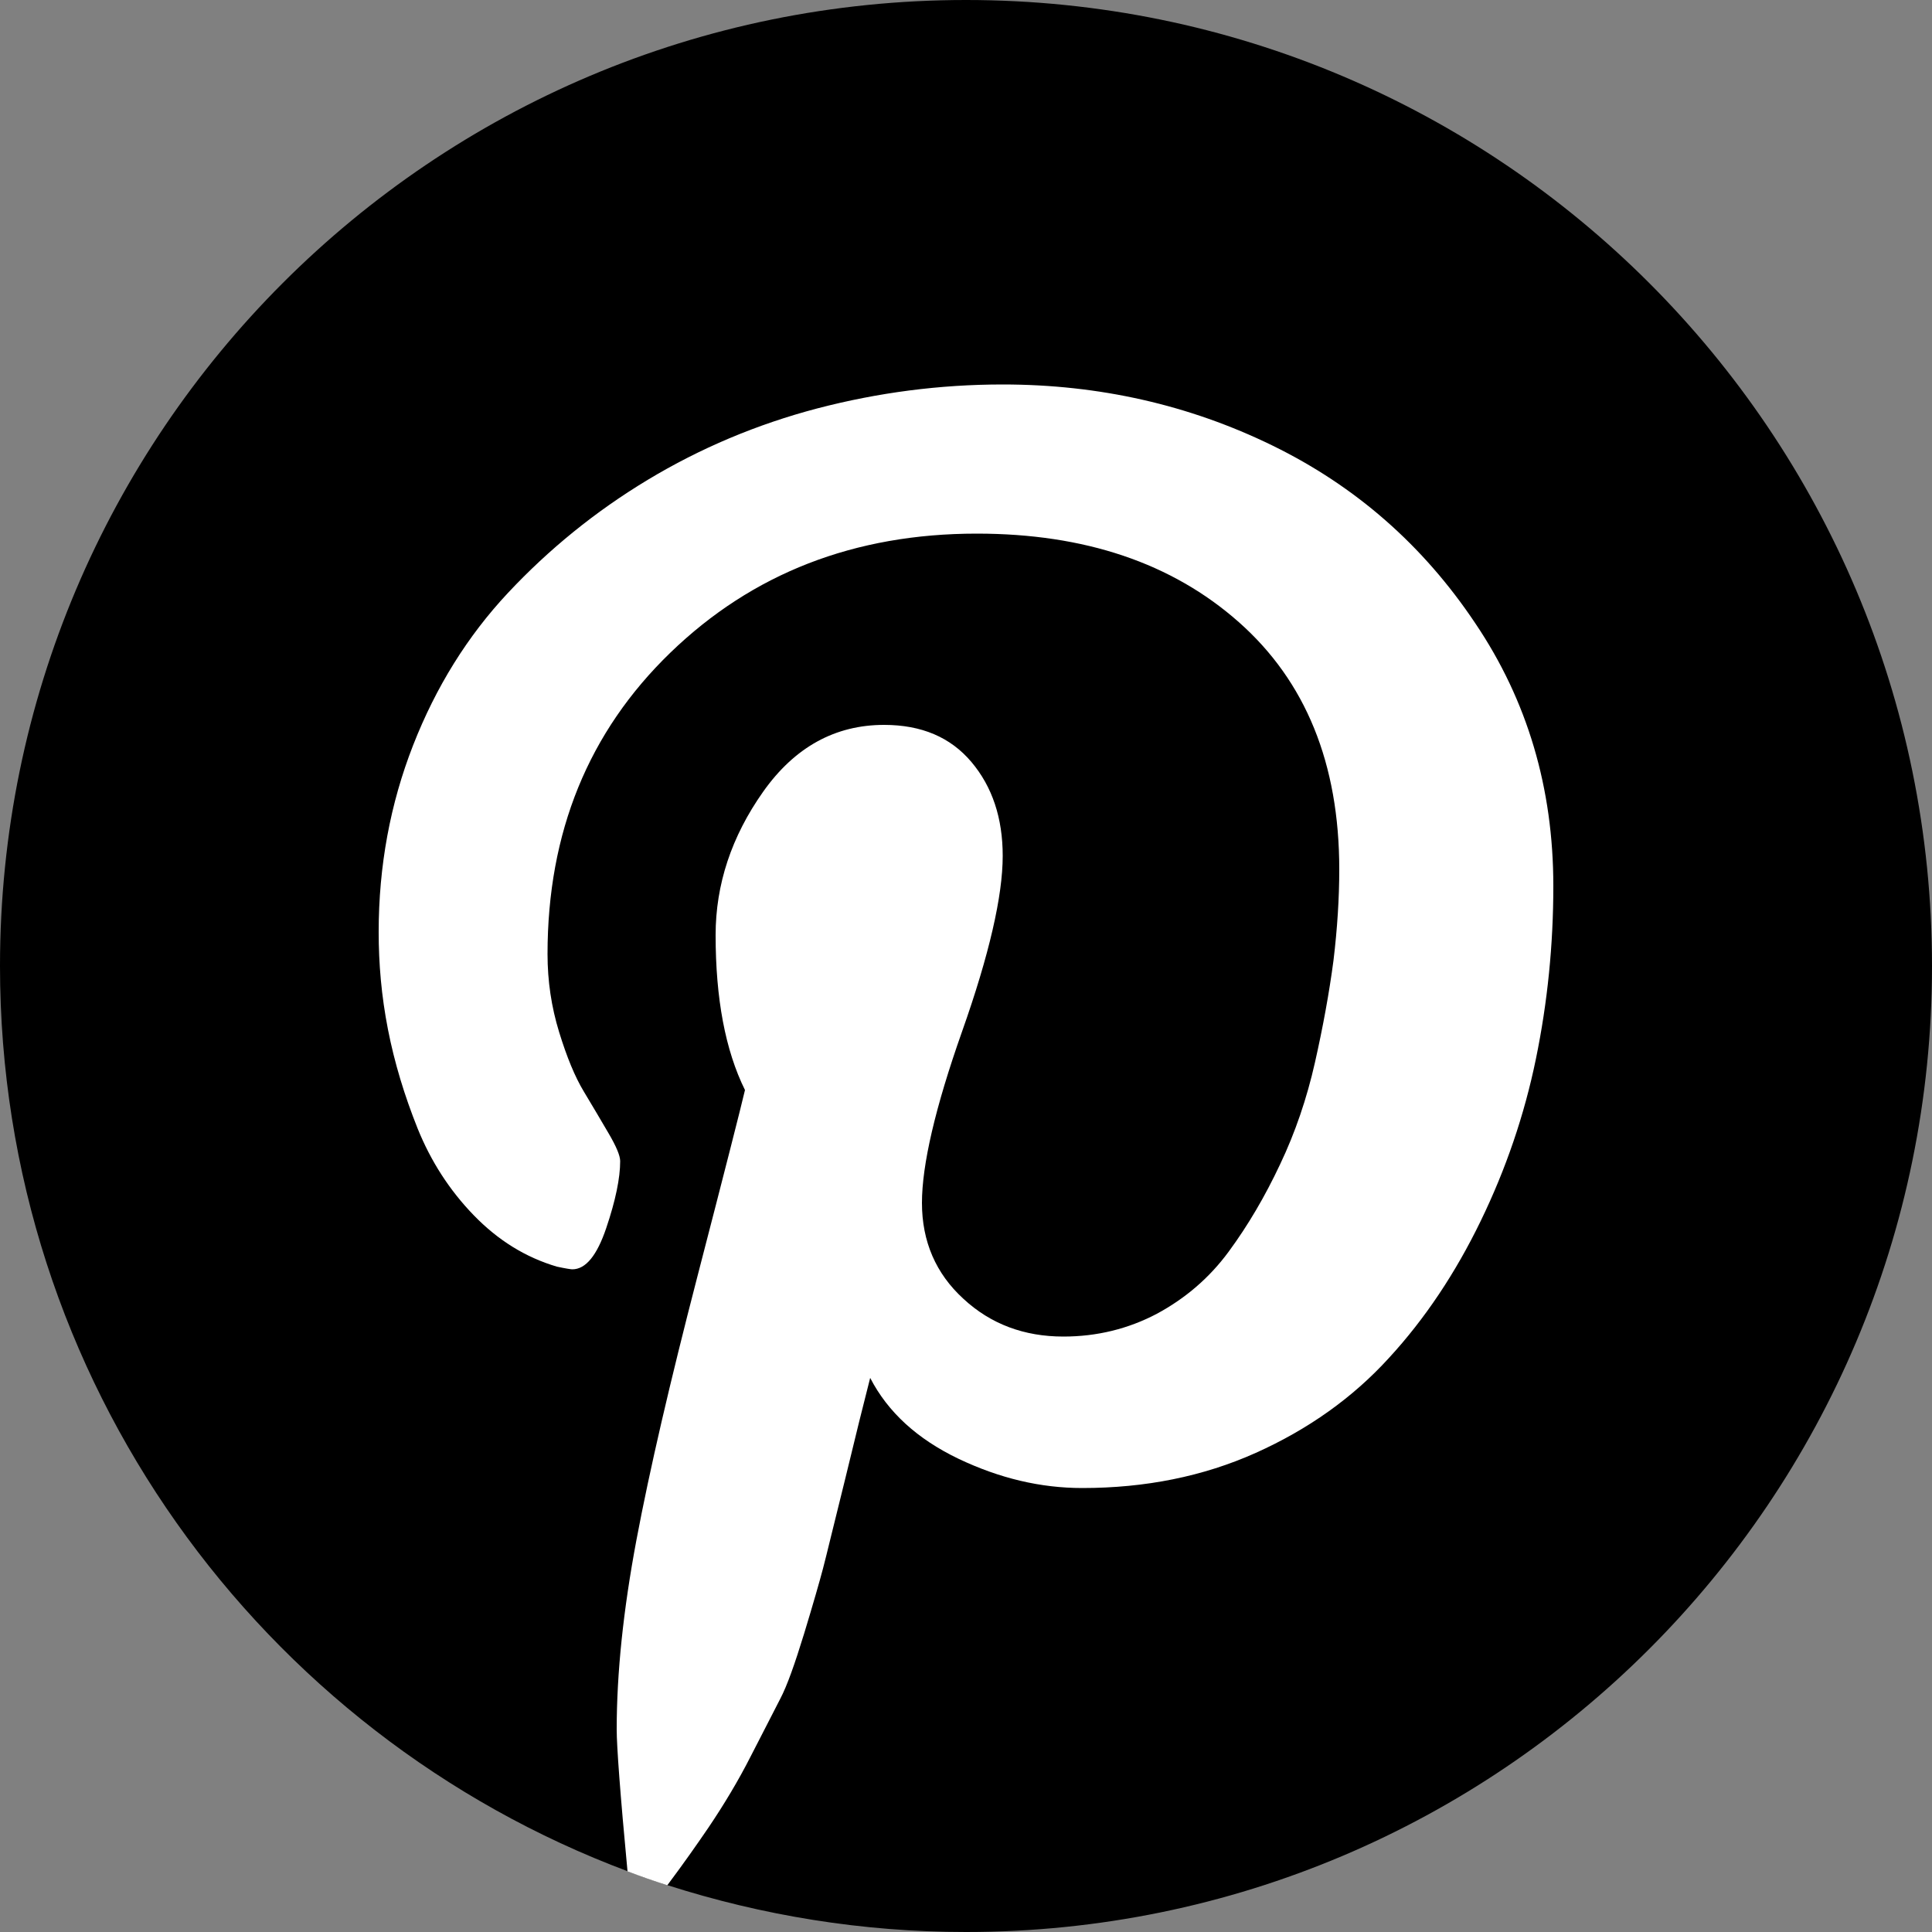 <?xml version="1.0" encoding="utf-8"?>
<svg version="1.1" xmlns="http://www.w3.org/2000/svg" xmlns:xlink="http://www.w3.org/1999/xlink" x="0px" y="0px"
	 width="500px" height="500px" viewBox="0 0 500 500" enable-background="new 0 0 500 500" xml:space="preserve">
<rect x="0" y="0" width="500" height="500" fill="#808080" stroke="none"/>
<g id="Pinterest">
	<path d="M500,250c0,138.1-111.9,250-250,250c-26.9,0-52.8-4.3-77.2-12.1c-3.5-1.1-6.9-2.3-10.3-3.6C67.6,448.8,0,357.3,0,250
		C0,111.9,111.9,0,250,0S500,111.9,500,250z"/>
	<path fill="white" d="M402,229.3c0,15.2-1.5,30.1-4.5,44.7c-3,14.6-7.8,28.6-14.3,42s-14.4,25.3-23.8,35.5
		c-9.3,10.2-20.8,18.4-34.4,24.5c-13.6,6.1-28.6,9.1-44.9,9.1c-10.8,0-21.4-2.5-32.1-7.6c-10.6-5.1-18.2-12-22.8-20.9
		c-1.6,6.2-3.8,15.1-6.6,26.7c-2.9,11.6-4.7,19.2-5.6,22.6c-0.9,3.4-2.5,9-4.9,16.9c-2.4,7.8-4.4,13.5-6.2,16.9
		c-1.7,3.4-4.3,8.3-7.6,14.8c-3.3,6.5-7,12.6-10.9,18.4c-3,4.4-6.5,9.4-10.7,15c-3.5-1.1-6.9-2.3-10.3-3.6
		c-1.9-20.1-2.8-32.4-2.8-36.7c0-14.6,1.7-30.9,5.1-49c3.4-18.1,8.7-40.9,15.8-68.3s11.2-43.5,12.3-48.2
		c-5.1-10.3-7.6-23.7-7.6-40.1c0-13.1,4.1-25.5,12.3-37.1s18.7-17.3,31.3-17.3c9.7,0,17.2,3.2,22.6,9.6c5.4,6.4,8.1,14.5,8.1,24.3
		c0,10.4-3.5,25.6-10.5,45.4c-7,19.8-10.4,34.6-10.4,44.4c0,10,3.6,18.3,10.7,24.8c7.1,6.6,15.8,9.8,25.9,9.8c8.7,0,16.8-2,24.2-5.9
		c7.4-4,13.6-9.3,18.6-16.1c5-6.8,9.4-14.3,13.3-22.6c3.9-8.2,6.9-17,9-26.3c2.1-9.3,3.7-18.1,4.8-26.4c1-8.3,1.5-16.2,1.5-23.6
		c0-27.4-8.7-48.7-26-64c-17.3-15.3-39.9-22.9-67.8-22.9c-31.7,0-58.1,10.3-79.3,30.8c-21.2,20.5-31.8,46.5-31.8,78
		c0,7,1,13.7,3,20.2c2,6.5,4.1,11.6,6.4,15.4c2.3,3.8,4.4,7.4,6.4,10.8c2,3.4,3,5.8,3,7.2c0,4.4-1.2,10.2-3.6,17.3
		c-2.4,7.1-5.3,10.7-8.8,10.7c-0.3,0-1.7-0.2-4-0.7c-8.1-2.4-15.2-6.8-21.5-13.3c-6.3-6.5-11.1-14-14.5-22.4c-3.4-8.5-6-17-7.7-25.7
		S98,249.4,98,241.2c0-17.1,3-33.2,8.9-48.3c5.9-15.1,14.1-28.3,24.6-39.5s22.5-21,36.1-29.2c13.6-8.2,28.3-14.4,43.9-18.5
		c15.7-4.1,31.7-6.2,48-6.2c25,0,48.3,5.3,69.8,15.8c21.5,10.5,39,25.8,52.5,46C395.3,181.3,402,204,402,229.3z"/>
</g>
</svg>
